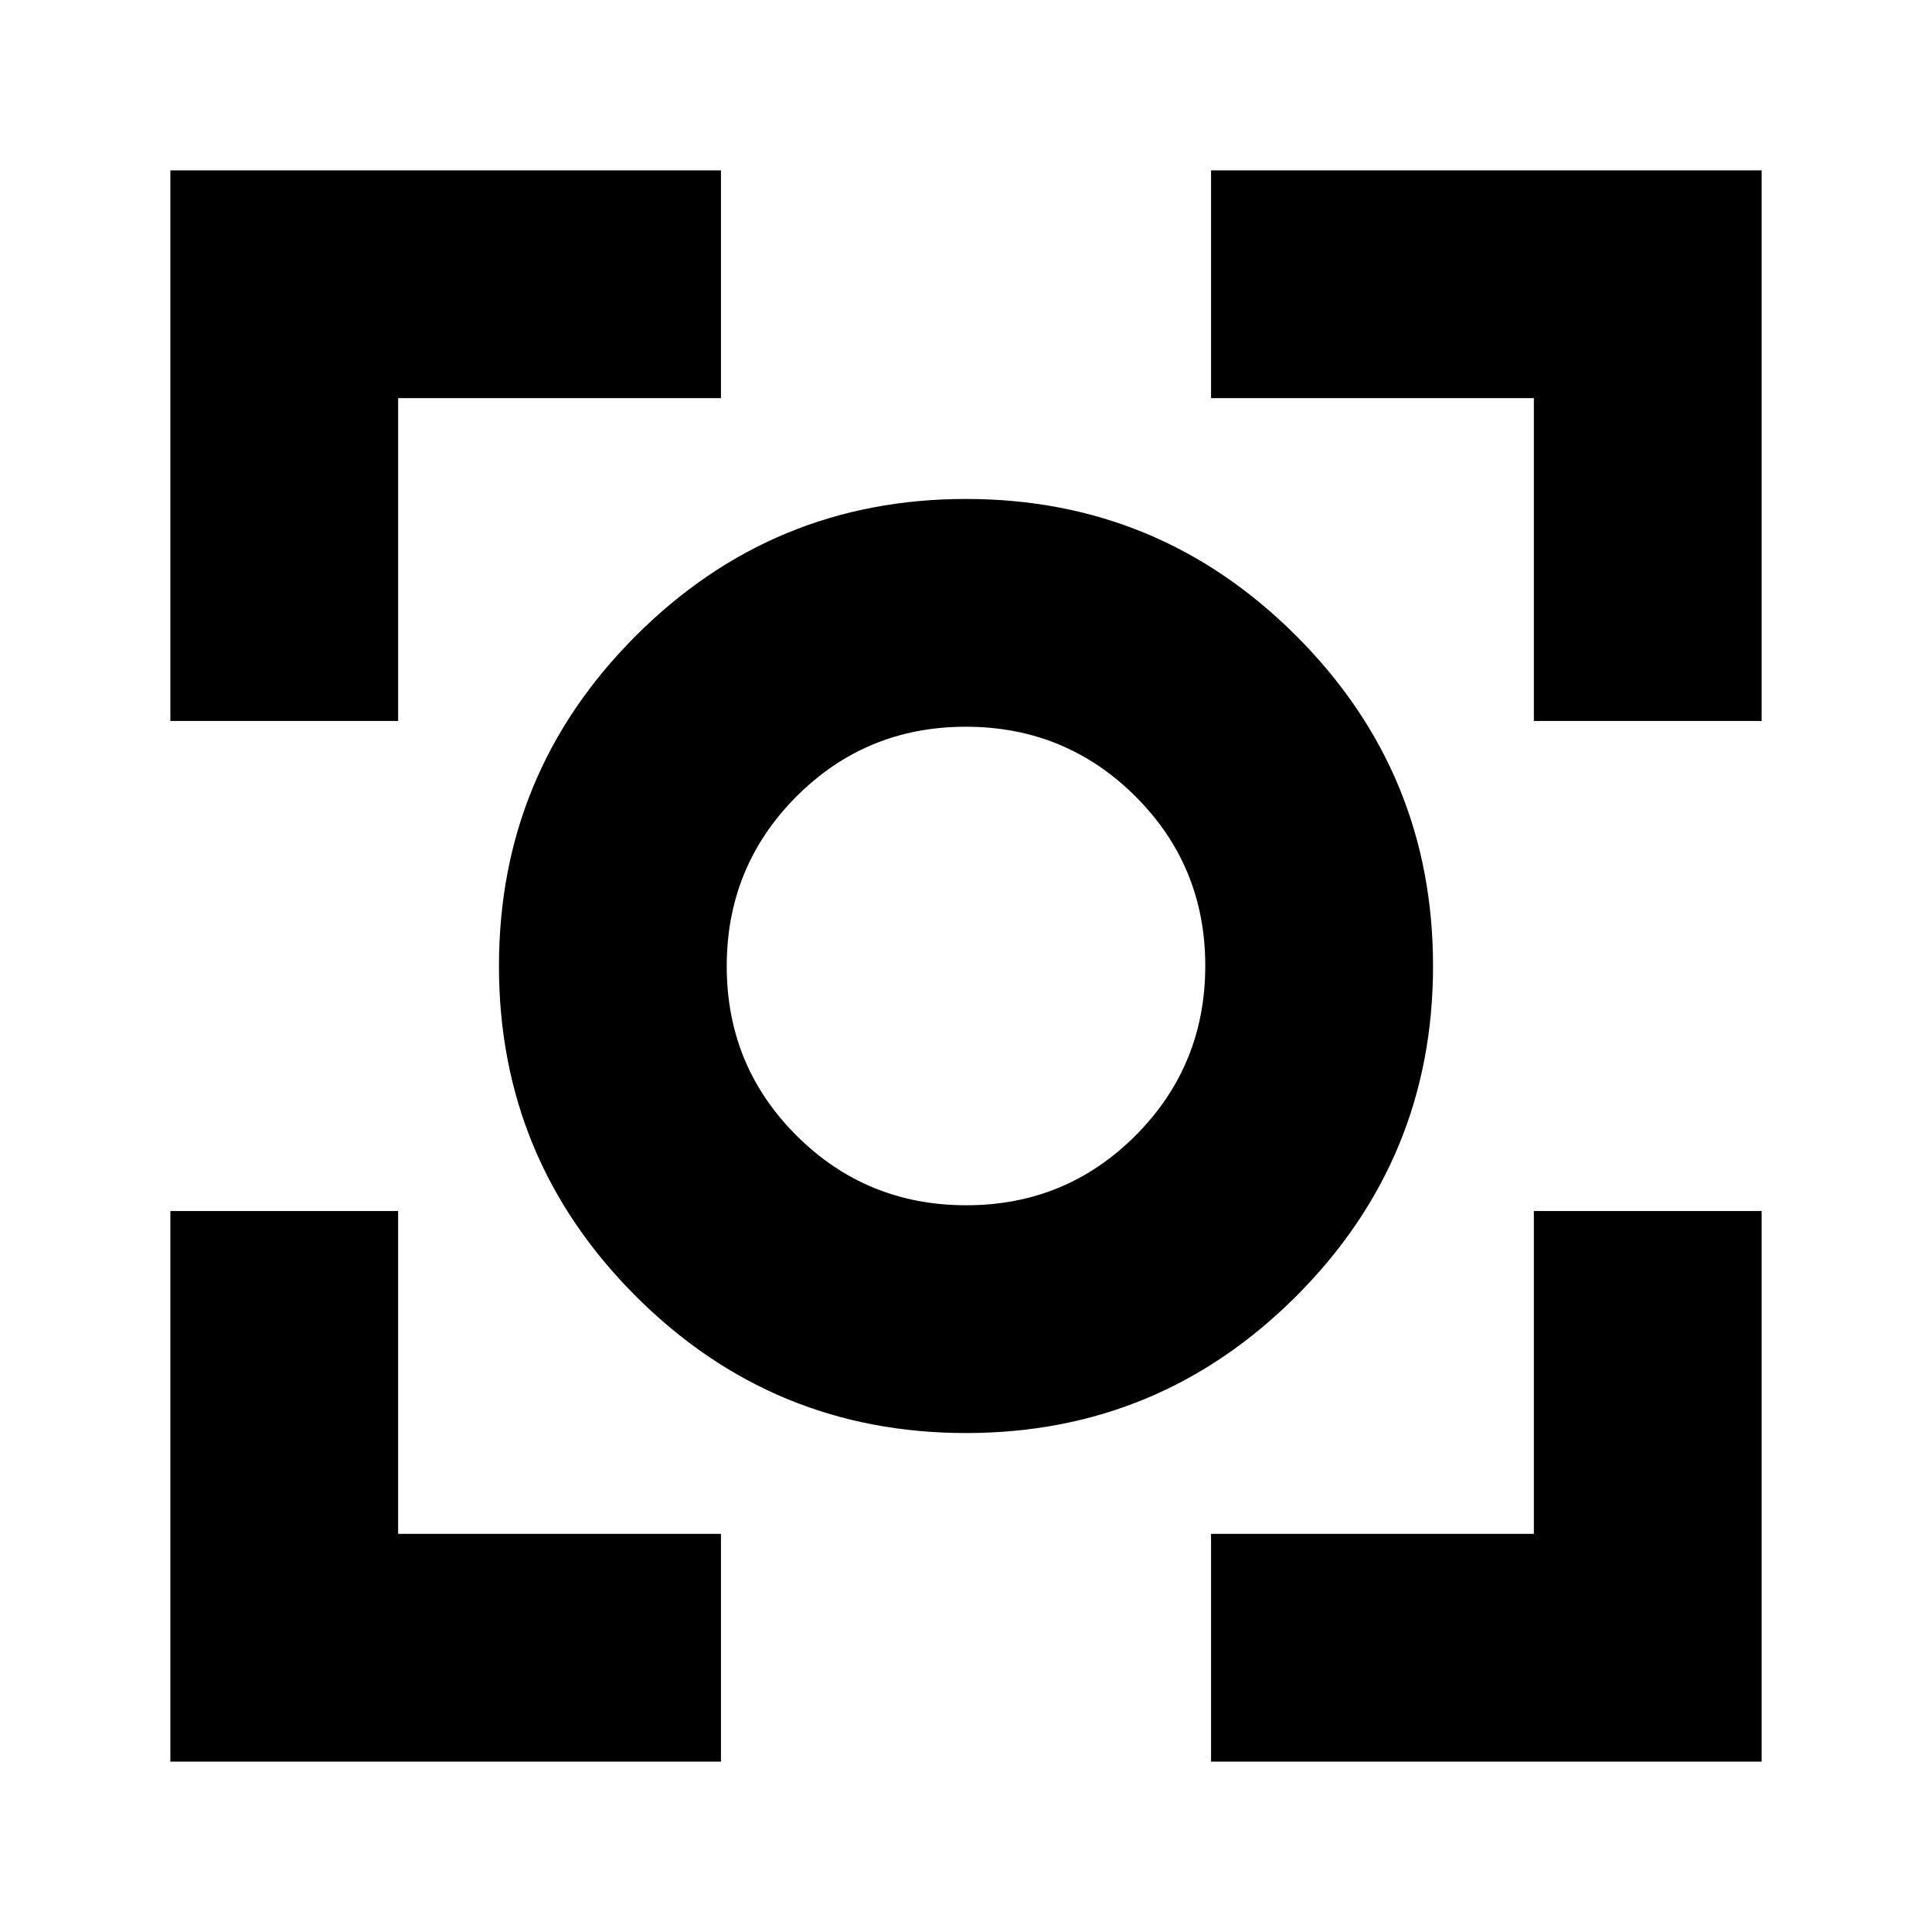 <svg xmlns="http://www.w3.org/2000/svg" height="24" viewBox="0 -960 960 960" width="24"><path d="M84.65-84.65v-273.59h113.18v160.41h160.41v113.18H84.65Zm517.11 0v-113.18h160.41v-160.41h113.18v273.59H601.76ZM84.65-601.76v-273.59h273.59v113.18H197.83v160.41H84.65Zm677.52 0v-160.41H601.76v-113.18h273.59v273.59H762.17ZM480.02-247.93q-96.07 0-164.08-67.99-68.01-67.99-68.01-164.06 0-96.07 67.99-164.08 67.99-68.01 164.06-68.01 96.07 0 164.08 67.99 68.01 67.99 68.01 164.06 0 96.07-67.99 164.08-67.99 68.01-164.06 68.01Zm.1-113.18q49.58 0 84.18-34.71 34.59-34.71 34.59-84.3 0-49.58-34.71-84.18-34.71-34.59-84.3-34.59-49.58 0-84.18 34.71-34.59 34.71-34.59 84.3 0 49.58 34.71 84.18 34.71 34.59 84.3 34.59ZM480-480Z"/></svg>